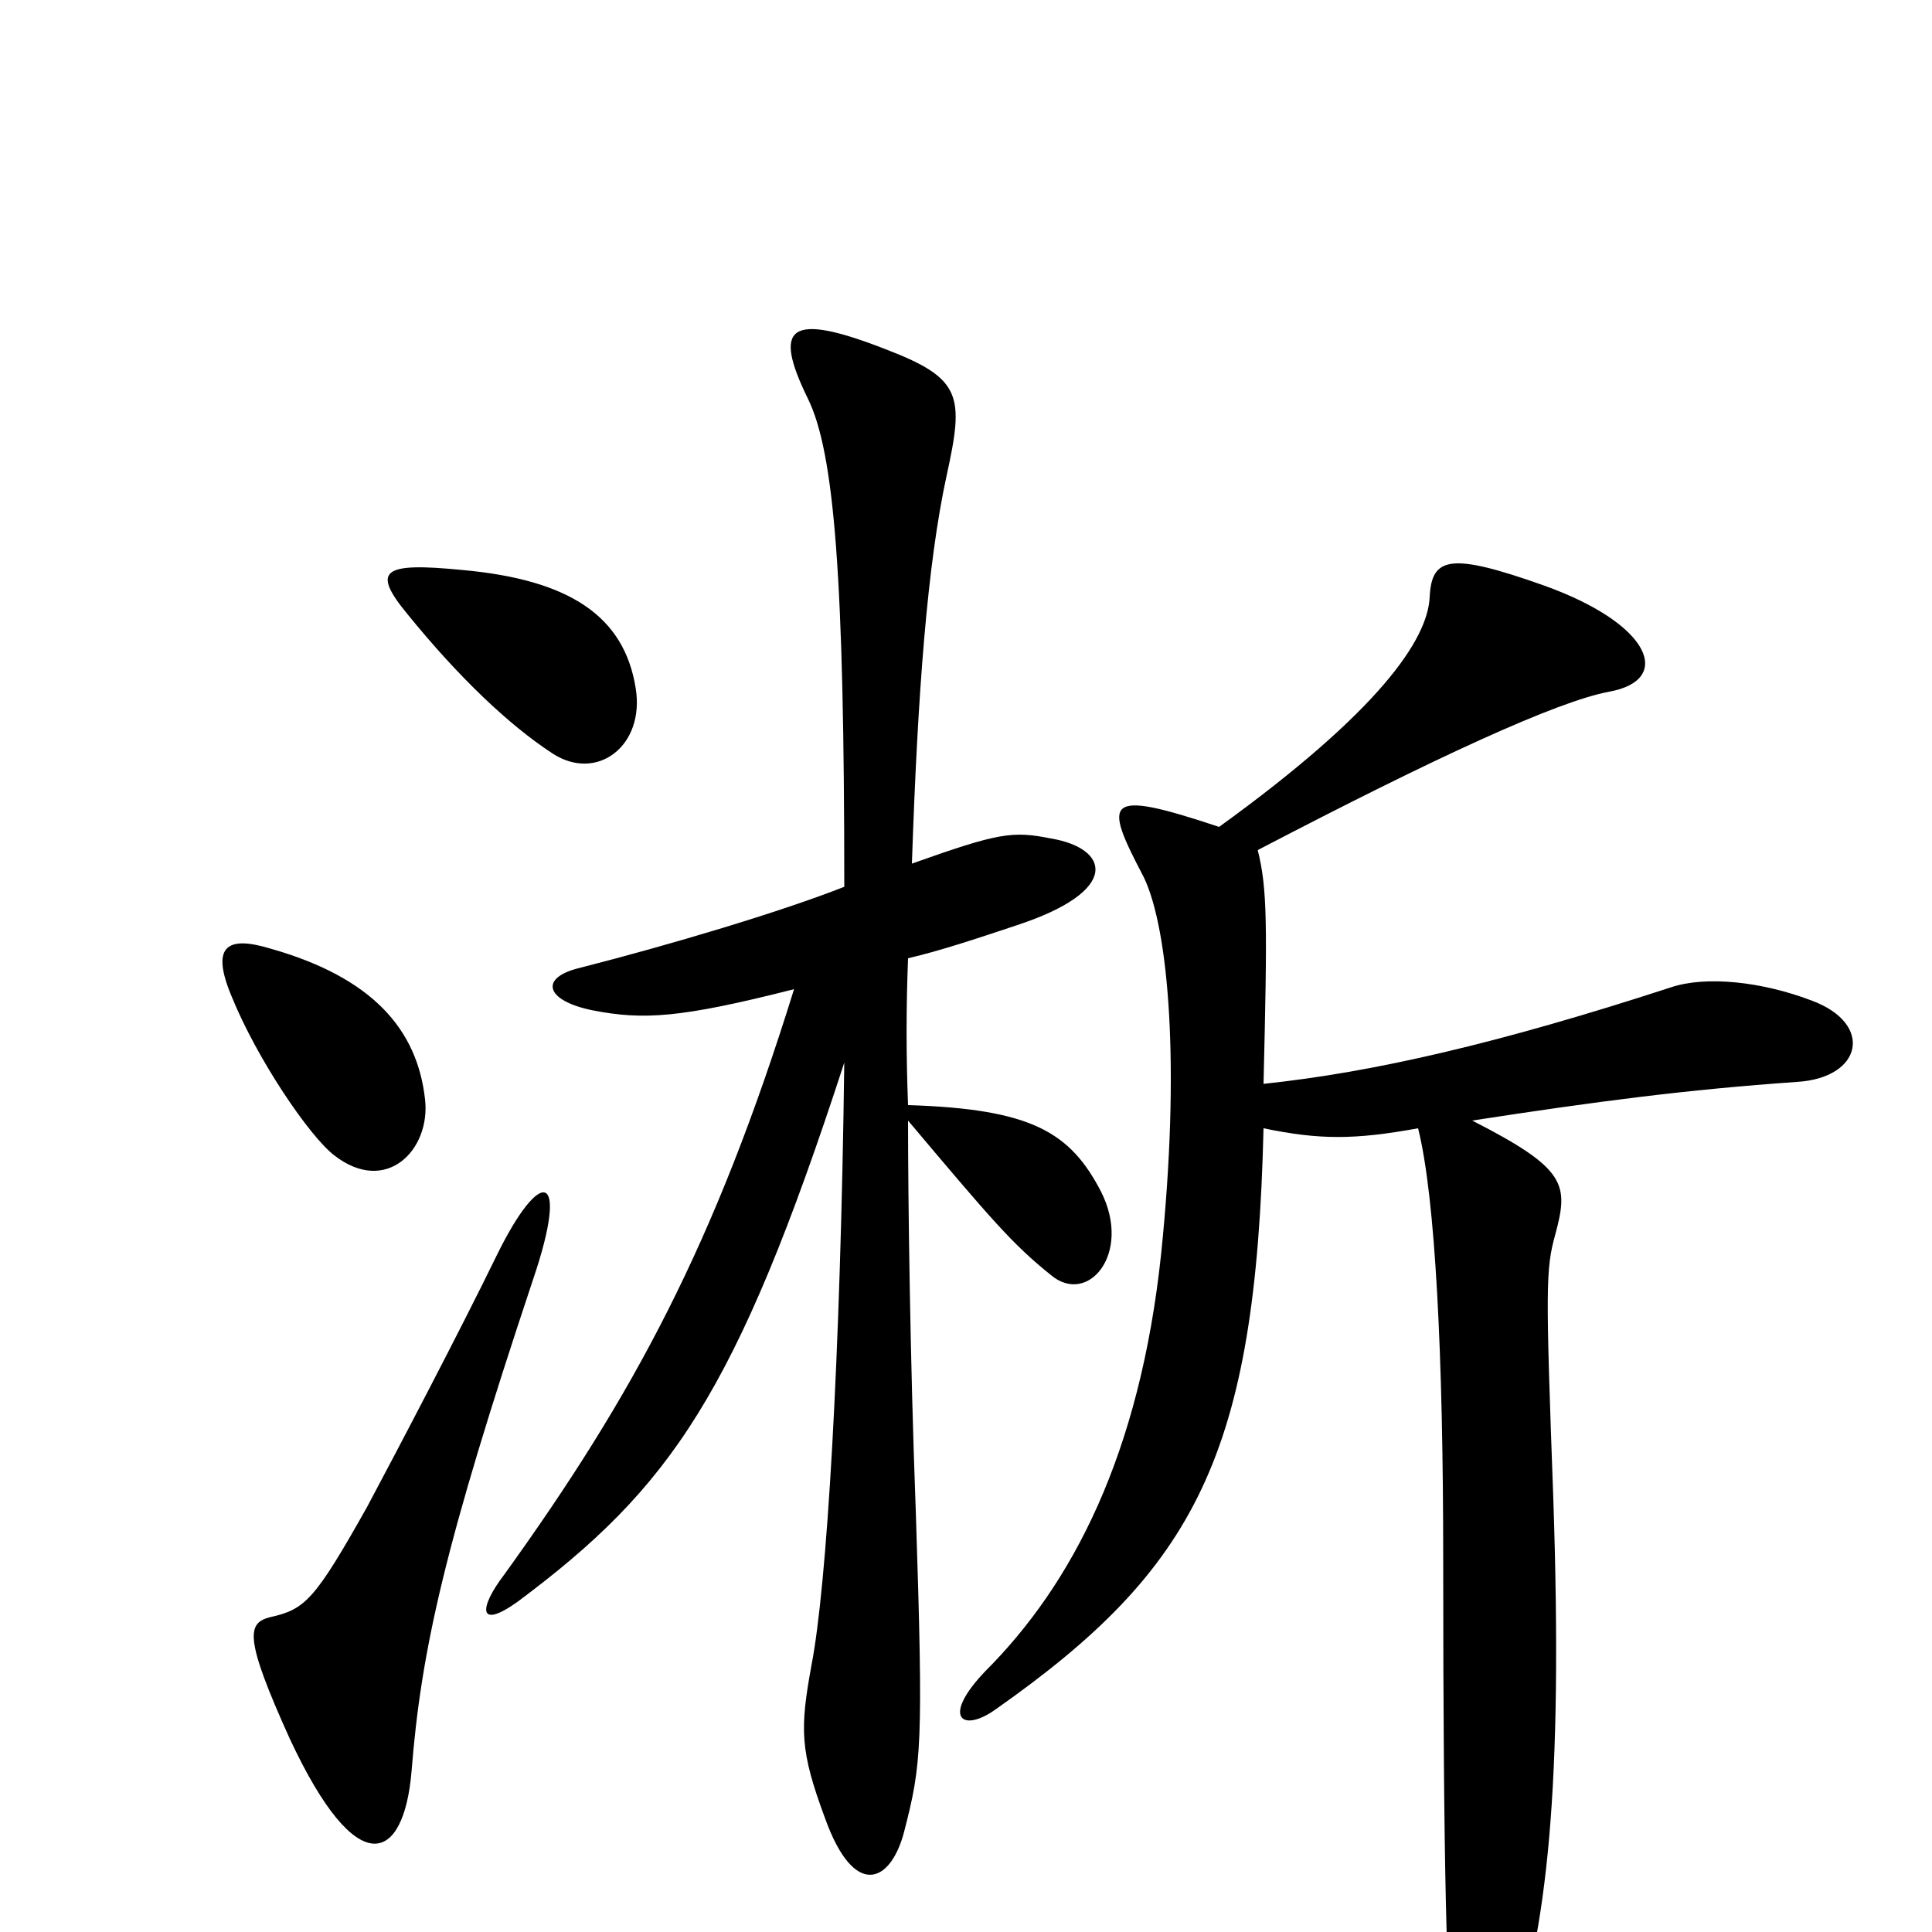<svg xmlns="http://www.w3.org/2000/svg" viewBox="0 -1000 1000 1000">
	<path fill="#000000" d="M329 -644C323 -681 295 -700 239 -705C198 -709 192 -705 211 -682C237 -650 263 -625 286 -610C309 -595 334 -614 329 -644ZM220 -431C216 -467 193 -494 140 -509C117 -516 109 -510 120 -484C133 -452 160 -412 173 -402C200 -381 223 -405 220 -431ZM570 -383C554 -414 534 -426 470 -428C469 -454 469 -478 470 -504C487 -508 505 -514 526 -521C581 -539 574 -561 544 -566C524 -570 517 -569 472 -553C475 -642 480 -708 490 -754C499 -795 498 -804 459 -819C408 -839 400 -831 418 -794C432 -766 437 -700 437 -541C404 -528 347 -511 300 -499C279 -494 282 -482 307 -477C333 -472 352 -473 411 -488C370 -356 328 -278 261 -185C248 -168 247 -156 268 -171C347 -230 381 -278 437 -450C435 -296 428 -179 420 -138C414 -105 414 -94 427 -59C442 -17 461 -25 468 -52C477 -87 478 -96 474 -218C471 -298 470 -381 470 -420C513 -369 524 -356 544 -340C563 -324 586 -351 570 -383ZM938 -482C912 -492 883 -495 865 -489C776 -460 711 -445 654 -439C656 -522 656 -540 651 -560C743 -608 806 -637 833 -642C866 -648 855 -677 799 -697C751 -714 741 -712 740 -691C739 -669 714 -632 631 -572C571 -592 571 -586 592 -546C605 -519 611 -448 601 -351C590 -247 555 -180 510 -135C487 -111 498 -103 515 -115C619 -188 650 -247 654 -416C683 -410 701 -410 734 -416C743 -380 747 -298 747 -193C747 -28 749 32 752 56C757 95 770 92 781 58C801 -1 809 -75 804 -224C800 -334 800 -343 805 -361C812 -387 811 -395 762 -420C827 -430 873 -436 930 -440C964 -442 970 -470 938 -482ZM276 -338C295 -394 280 -397 257 -350C238 -311 206 -250 190 -220C163 -172 158 -167 140 -163C128 -160 126 -153 150 -100C185 -25 209 -36 213 -83C218 -146 230 -200 276 -338Z"/>
</svg>